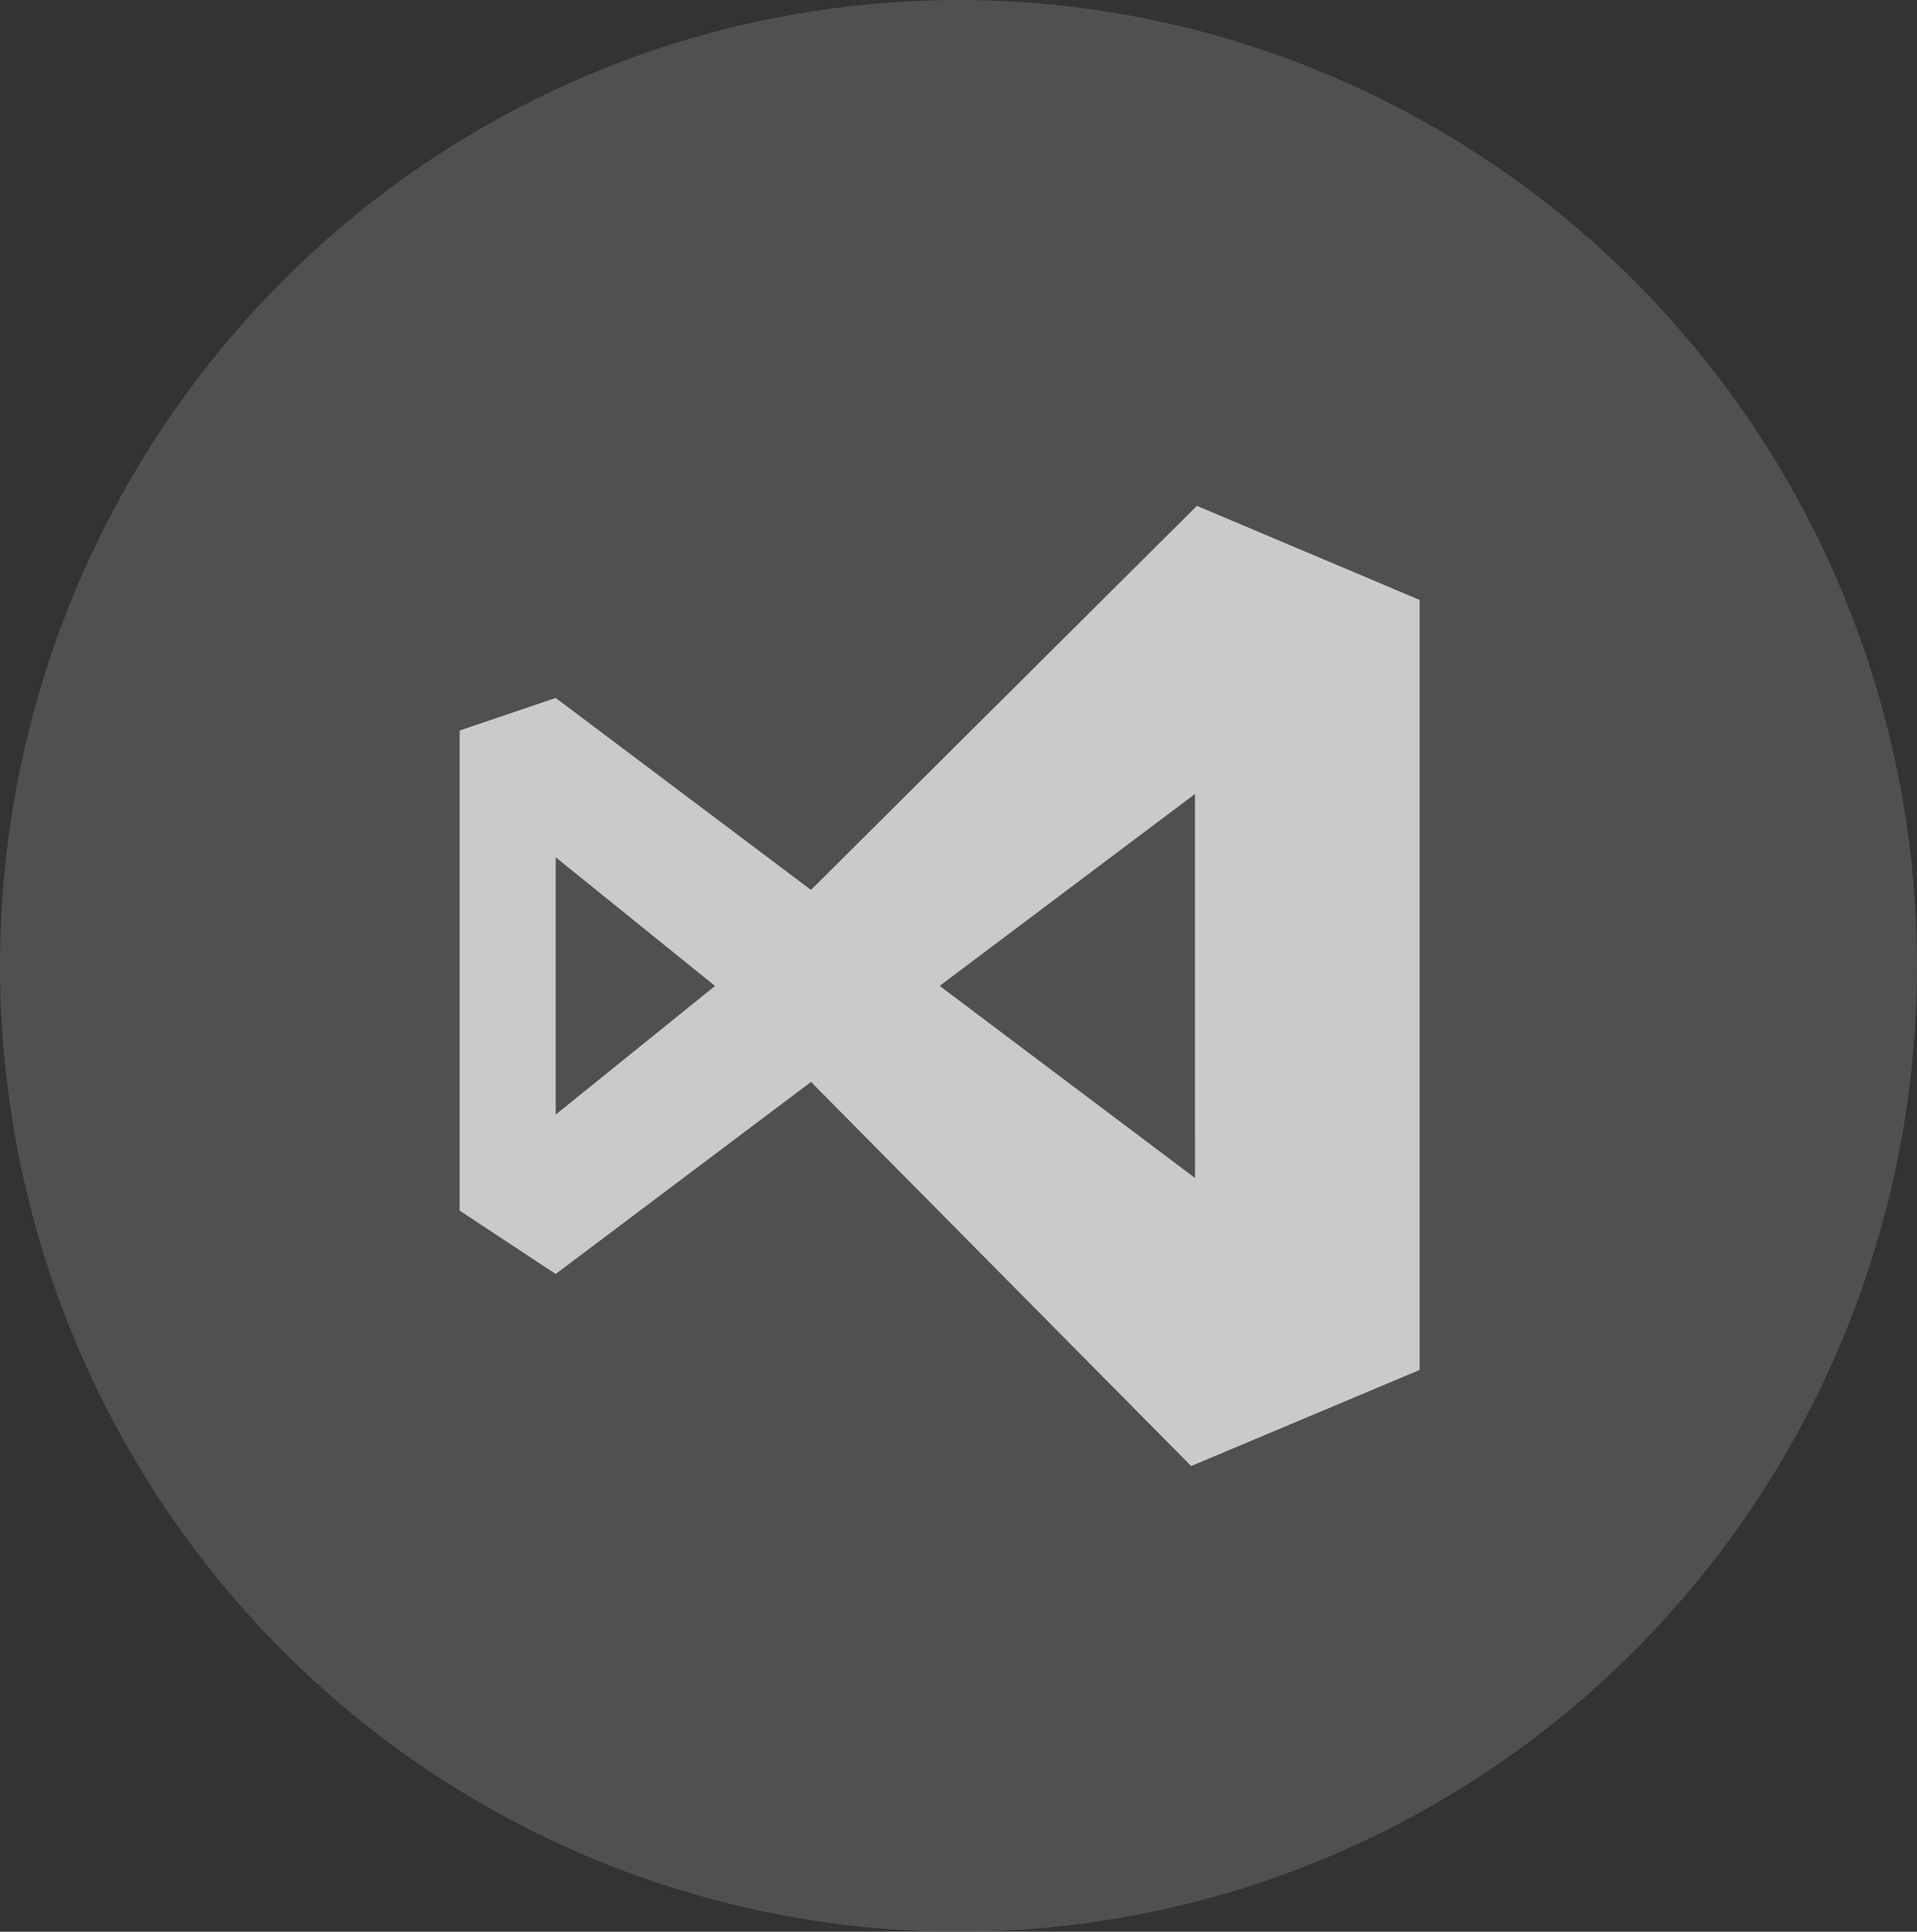 <svg xmlns="http://www.w3.org/2000/svg" width="121.78" height="122.688" viewBox="0 0 121.78 122.688"><rect x="0" y="0" width="121.78" height="122.688" fill="#333333" stroke="none"/><defs><style>.a{opacity:0.74;}.b{fill:#5a5a5a;}.c{fill:#fff;}</style></defs><g class="a"><g transform="translate(0 0)"><ellipse class="b" cx="60.89" cy="61.344" rx="60.89" ry="61.344" transform="translate(0)"/></g><path class="c" d="M84.835,40,60.32,64.393,44.1,52.2,38,54.27V84.762l6.1,4.025L60.32,76.59l24.15,24.393,14.514-6.1V45.976ZM44.1,78.664V62.32l10.123,8.172Zm40.615,4.025-16.222-12.2L84.713,58.3Z" transform="translate(-8.8 -7.873)"/></g></svg>